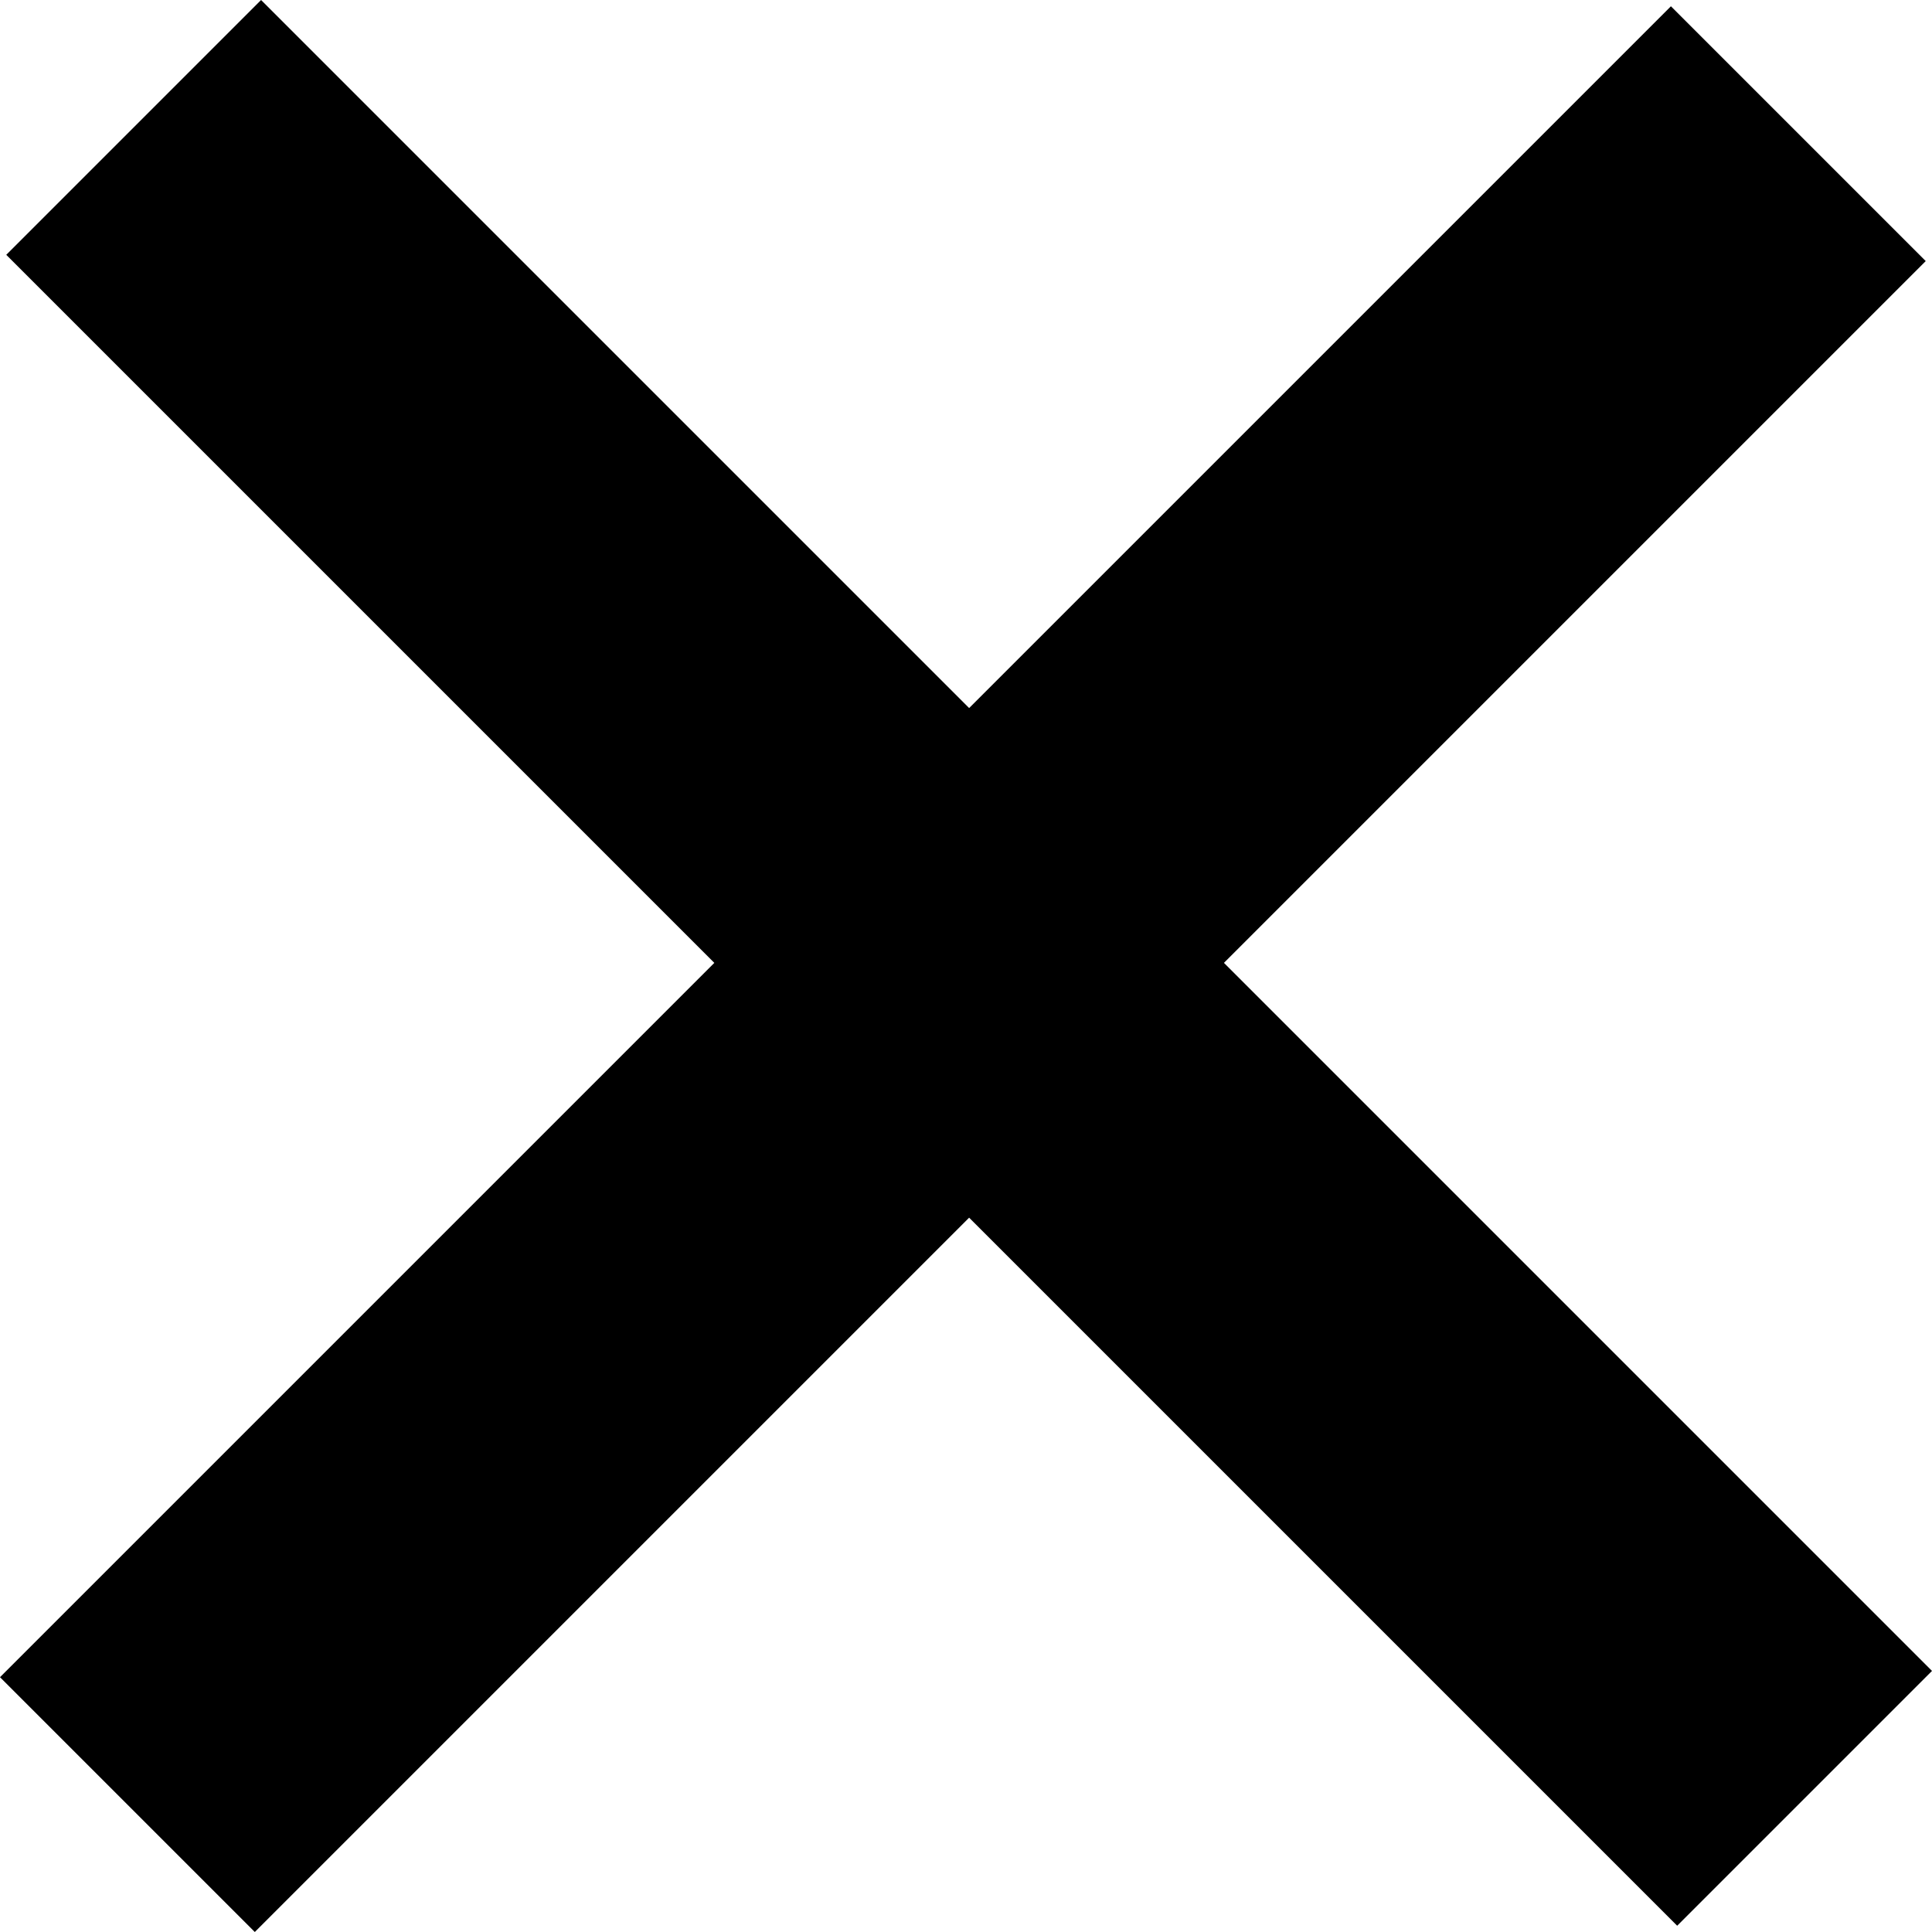 <svg xmlns="http://www.w3.org/2000/svg" viewBox="0 0 9.25 9.25"><g id="Layer_2" data-name="Layer 2"><g id="Layer_1-2" data-name="Layer 1"><g id="close"><polygon points="9.25 8 8.03 9.22 4.64 5.83 1.22 9.25 0 8.03 3.42 4.61 0.03 1.22 1.25 0 4.64 3.39 8 0.03 9.22 1.25 5.86 4.61 9.25 8"/></g></g></g></svg>